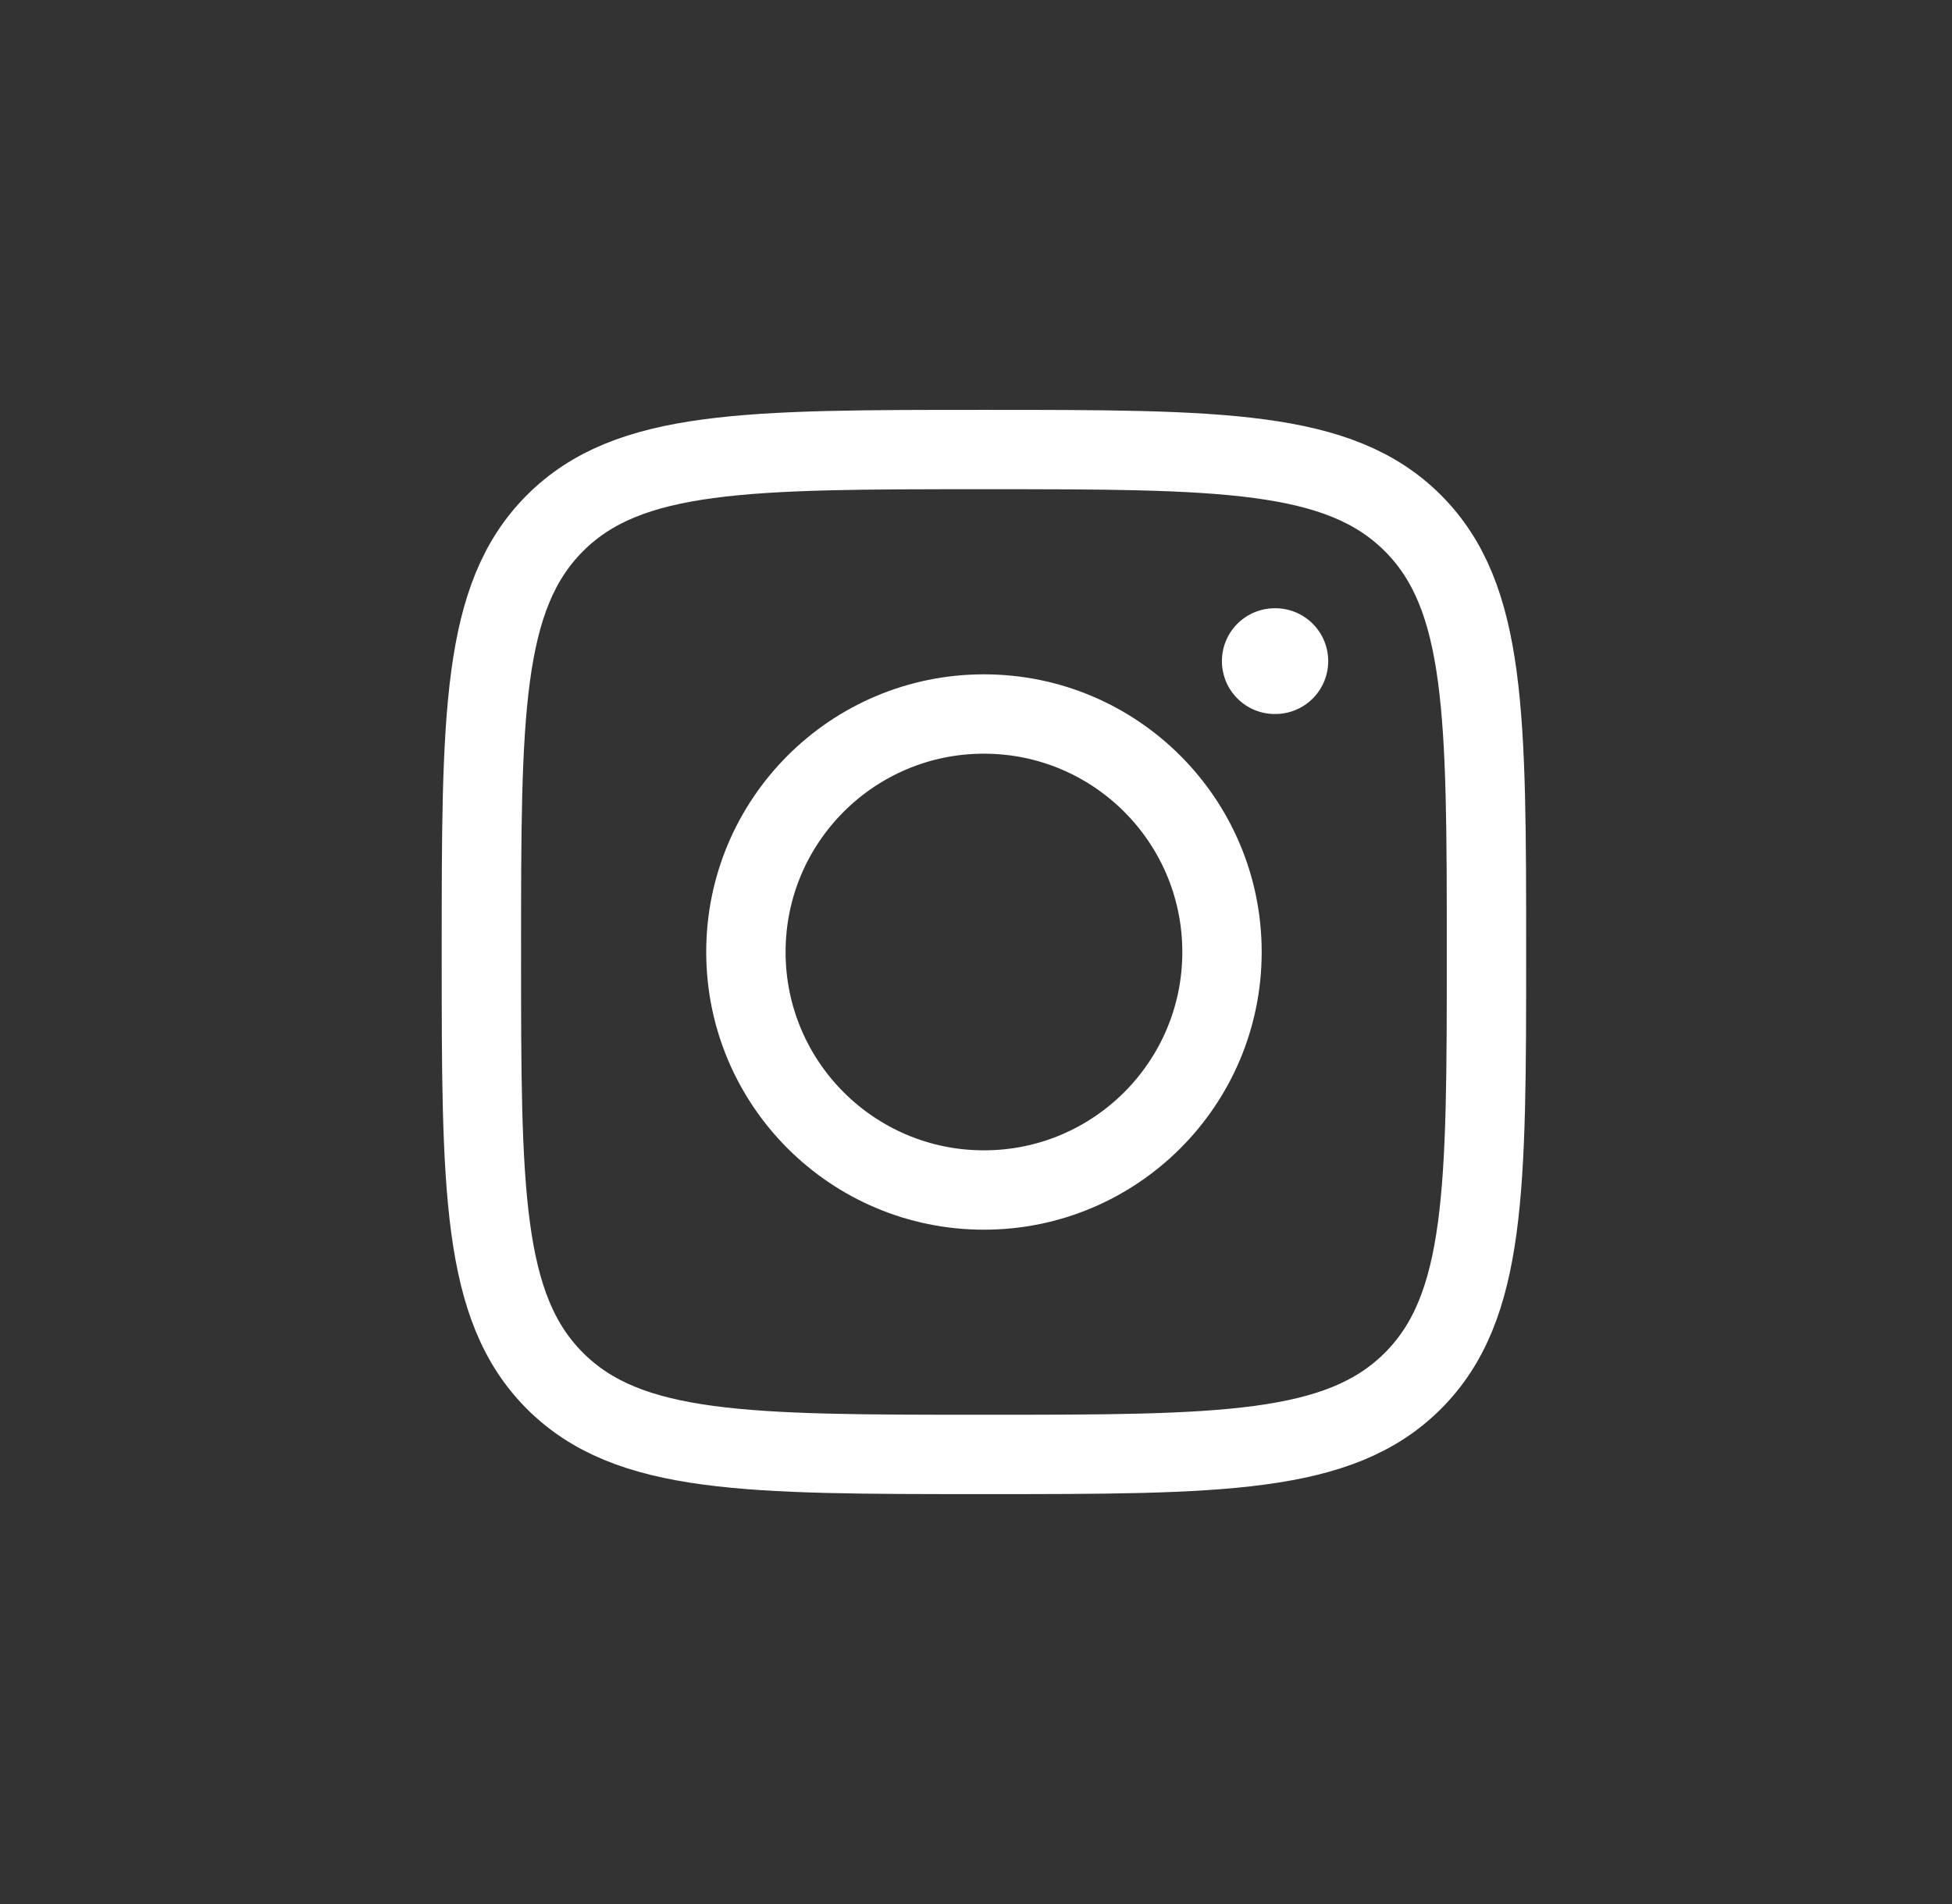 <svg width="41" height="40" viewBox="0 0 41 40" fill="none" xmlns="http://www.w3.org/2000/svg">
<rect x="0" y="0" width="41" height="40" fill="#333333" stroke="none"/>
<path d="M10.111 20C10.111 15.024 10.111 12.536 11.657 10.99C13.203 9.444 15.691 9.444 20.667 9.444C25.642 9.444 28.131 9.444 29.676 10.99C31.222 12.536 31.222 15.024 31.222 20C31.222 24.976 31.222 27.464 29.676 29.01C28.131 30.555 25.642 30.555 20.667 30.555C15.691 30.555 13.203 30.555 11.657 29.01C10.111 27.464 10.111 24.976 10.111 20Z" stroke="white" stroke-width="1.667" stroke-linejoin="round"/>
<path d="M25.667 20C25.667 22.761 23.428 25 20.667 25C17.905 25 15.667 22.761 15.667 20C15.667 17.239 17.905 15 20.667 15C23.428 15 25.667 17.239 25.667 20Z" stroke="white" stroke-width="1.667"/>
<path d="M26.787 13.889H26.776" stroke="white" stroke-width="2.222" stroke-linecap="round" stroke-linejoin="round"/>
</svg>
